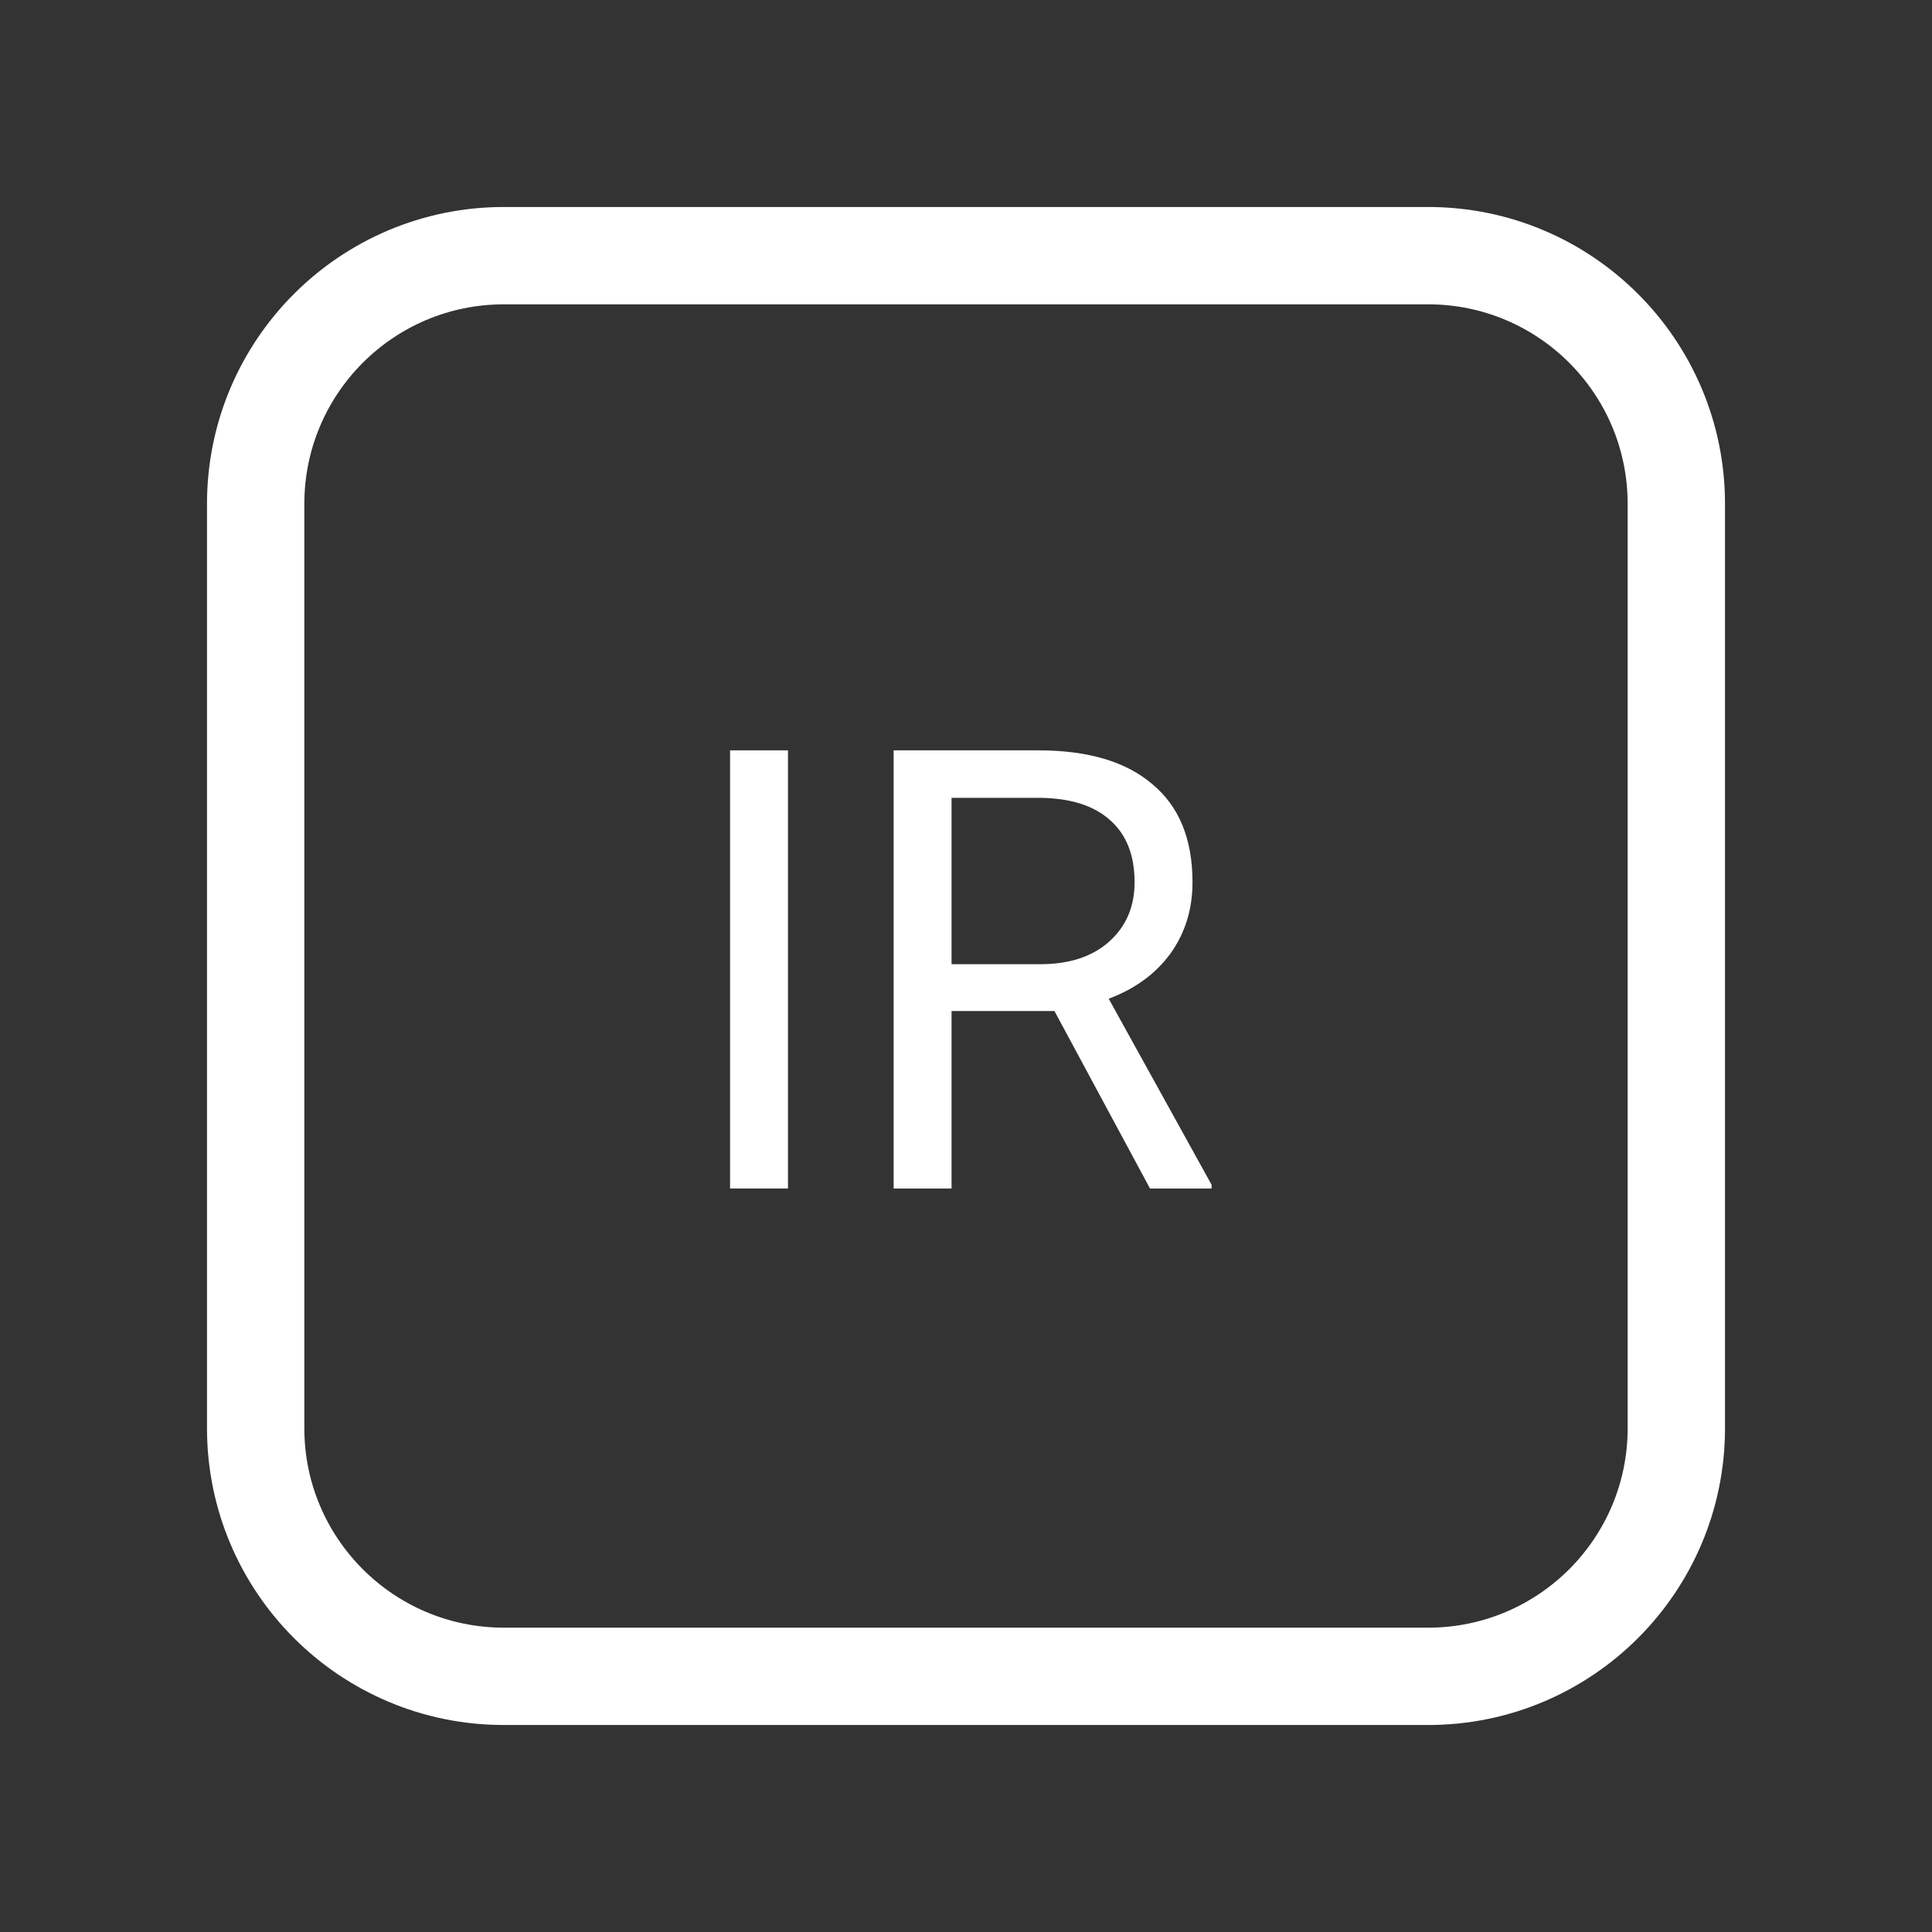 <svg width="42" height="42" viewBox="0 0 42 42" fill="none" xmlns="http://www.w3.org/2000/svg">
  <rect x="0" y="0" width="42" height="42" fill="#333333" stroke="none"/>
  <path fill-rule="evenodd" clip-rule="evenodd"
        d="M31.047 6.116H10.954C8.282 6.116 6.116 8.282 6.116 10.954V31.047C6.116 33.718 8.282 35.884 10.954 35.884H31.047C33.718 35.884 35.884 33.718 35.884 31.047V10.954C35.884 8.282 33.718 6.116 31.047 6.116ZM10.954 5C7.665 5 5 7.665 5 10.954V31.047C5 34.334 7.665 37 10.954 37H31.047C34.334 37 37 34.334 37 31.047V10.954C37 7.665 34.334 5 31.047 5H10.954Z"
        fill="white" stroke="white"/>
  <path d="M15.871 16.312H17.13V25.837H15.871V16.312Z" fill="white"/>
  <path
    d="M19.427 16.312H22.575C23.655 16.312 24.482 16.558 25.053 17.049C25.634 17.532 25.924 18.241 25.924 19.179C25.924 19.768 25.763 20.287 25.442 20.733C25.12 21.171 24.674 21.497 24.102 21.711L26.339 25.756V25.837H25L22.923 21.979H20.686V25.837H19.427V16.312ZM22.615 20.961C23.24 20.961 23.736 20.8 24.102 20.479C24.477 20.148 24.665 19.715 24.665 19.179C24.665 18.59 24.486 18.139 24.129 17.826C23.78 17.514 23.276 17.353 22.615 17.344H20.686V20.961H22.615Z"
    fill="white"/>
</svg>
